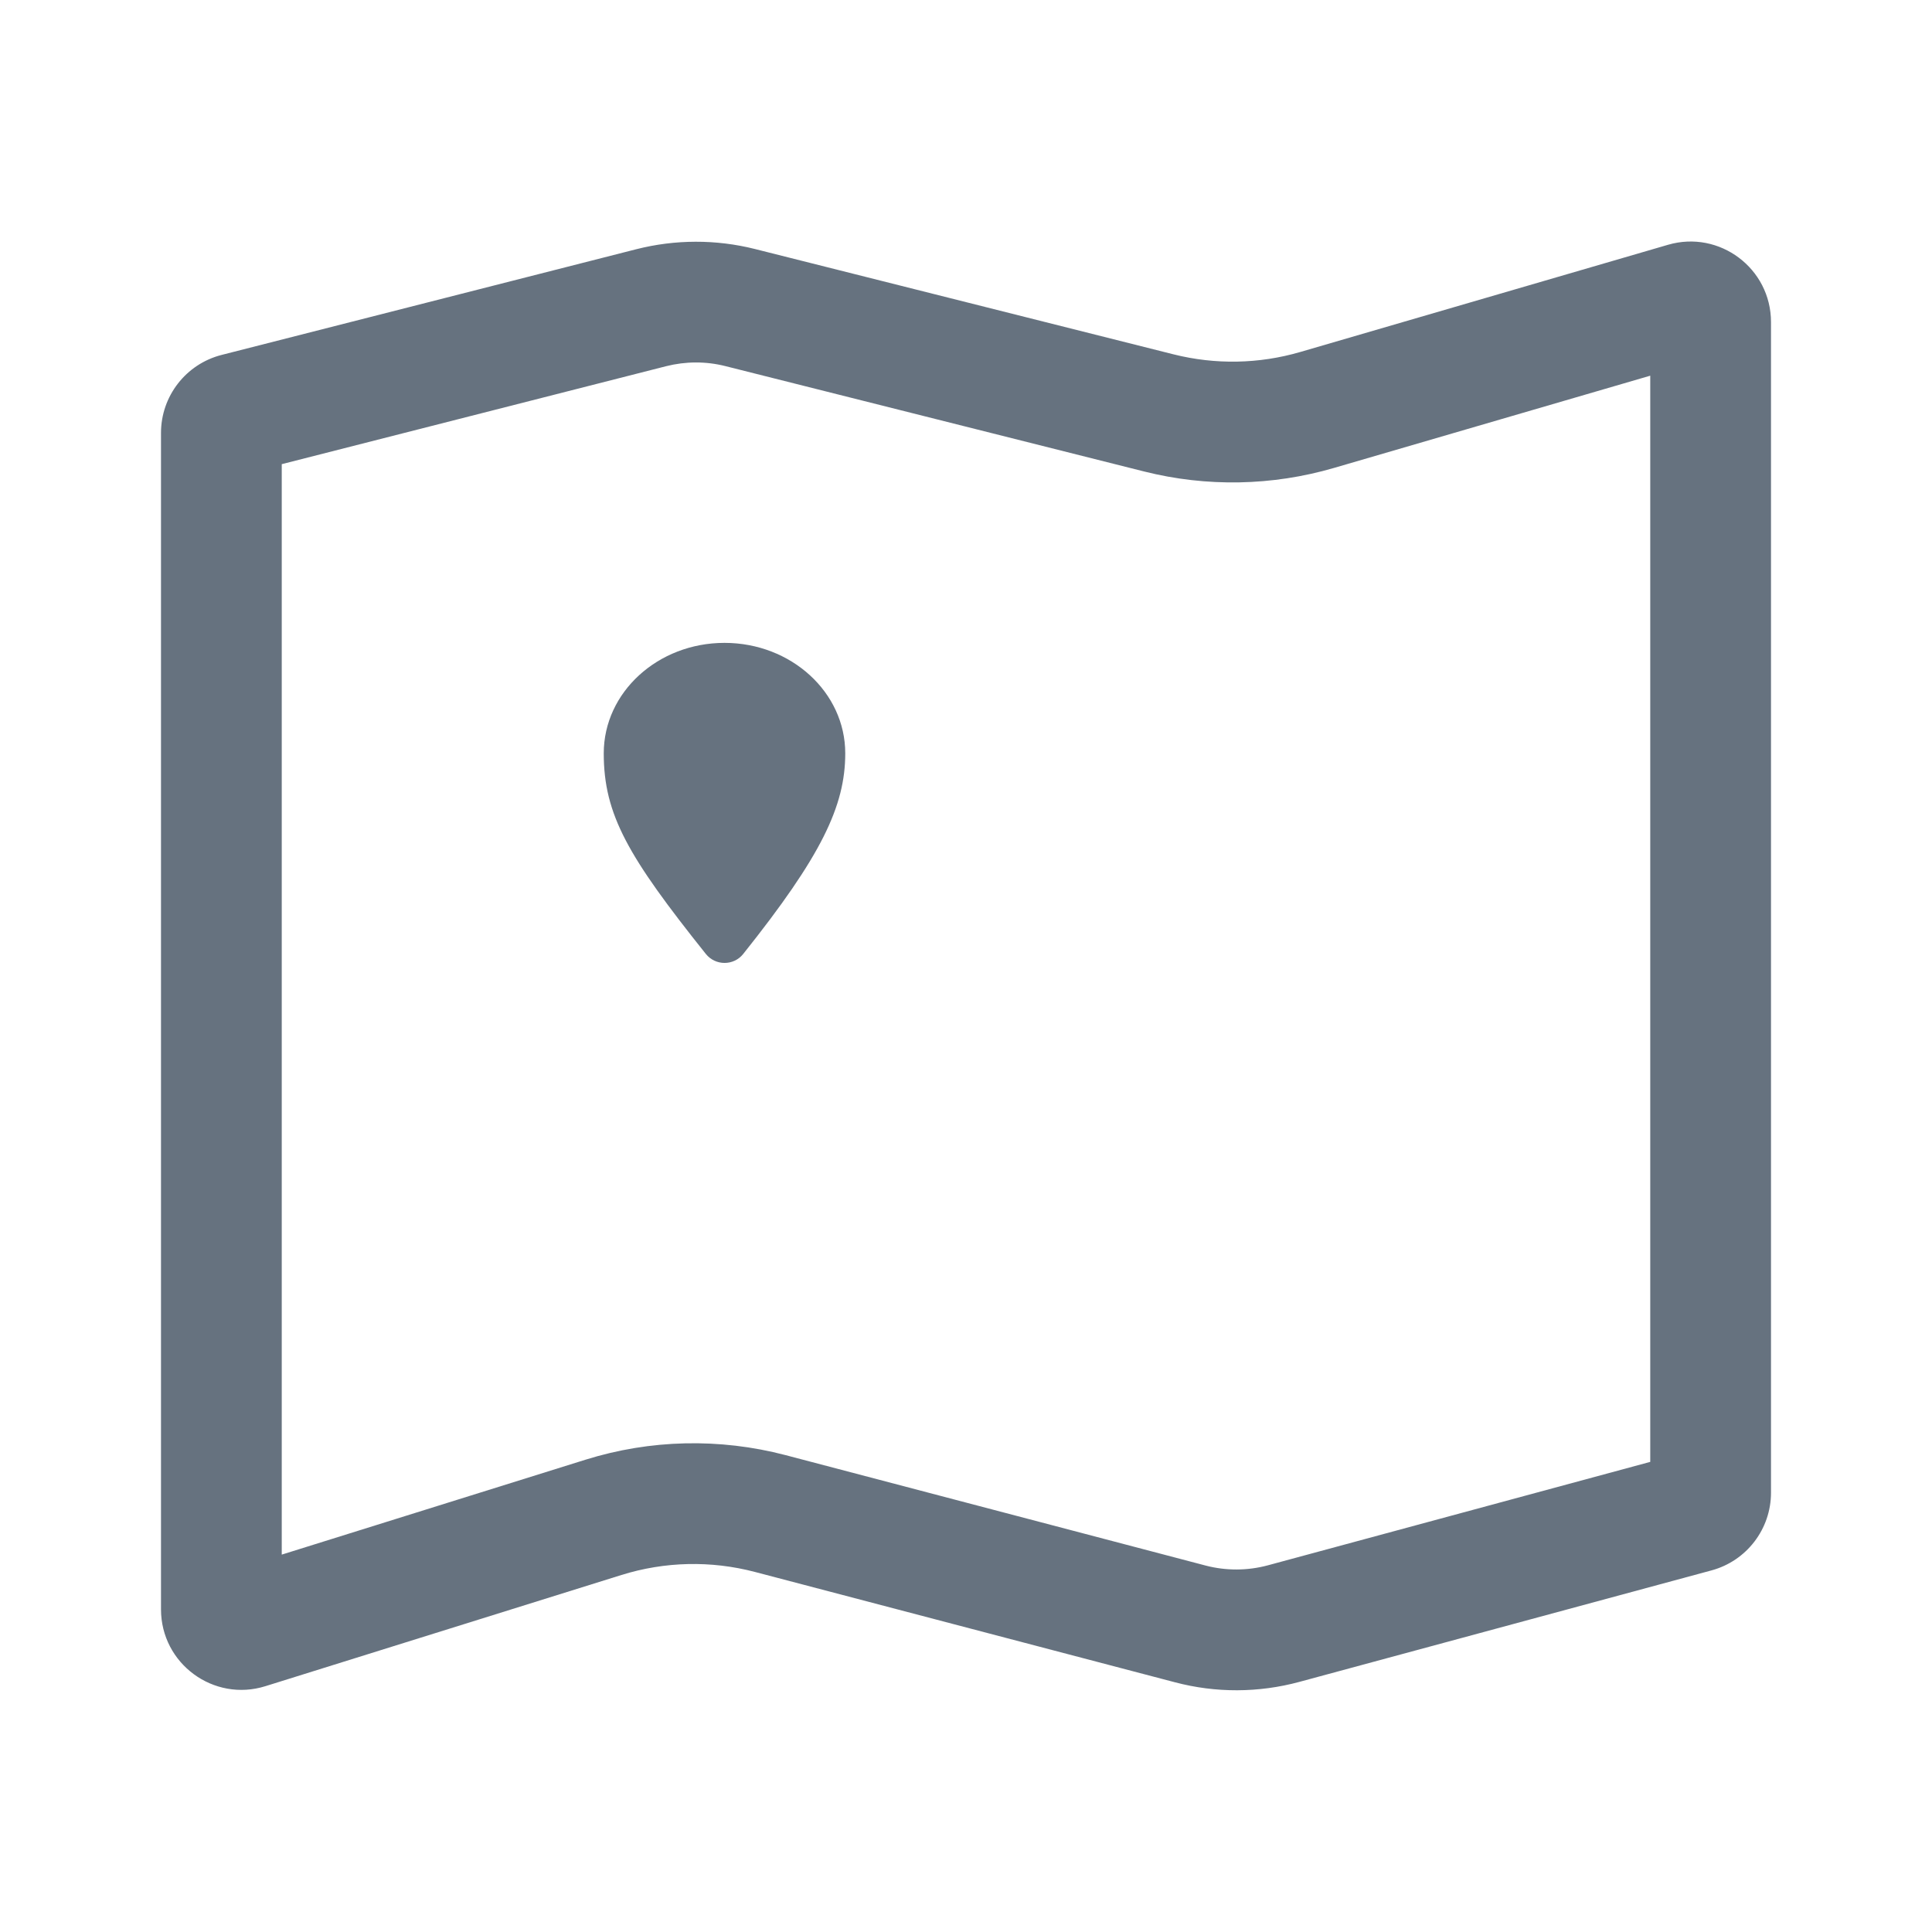 <svg width="24" height="24" viewBox="0 0 24 24" fill="none" xmlns="http://www.w3.org/2000/svg">
<path fill-rule="evenodd" clip-rule="evenodd" d="M20.5 18.16V4.667L16.571 5.813C15.803 6.037 14.989 6.052 14.213 5.857L9.011 4.548C8.77 4.487 8.517 4.488 8.275 4.549L3.5 5.766V19.312L7.273 18.133C8.079 17.881 8.941 17.862 9.758 18.076L14.977 19.448C15.23 19.514 15.497 19.513 15.75 19.445L20.5 18.16ZM21.261 19.508L16.141 20.893C15.635 21.03 15.102 21.032 14.596 20.898L9.377 19.527C8.832 19.384 8.258 19.397 7.72 19.565L3.298 20.946C2.654 21.148 2 20.666 2 19.992V5.378C2 4.921 2.31 4.522 2.753 4.409L7.904 3.096C8.388 2.973 8.894 2.972 9.377 3.093L14.579 4.402C15.097 4.532 15.639 4.522 16.151 4.373L20.72 3.041C21.36 2.854 22 3.334 22 4.001V18.543C22 18.994 21.697 19.39 21.261 19.508ZM9.232 11.851C10.203 10.634 10.5 10.014 10.5 9.358C10.5 8.6 9.828 7.986 9 7.986C8.172 7.986 7.5 8.6 7.5 9.358C7.5 10.122 7.804 10.643 8.768 11.85C8.887 11.999 9.114 11.999 9.232 11.851Z" fill="#66727F"/>
</svg>
